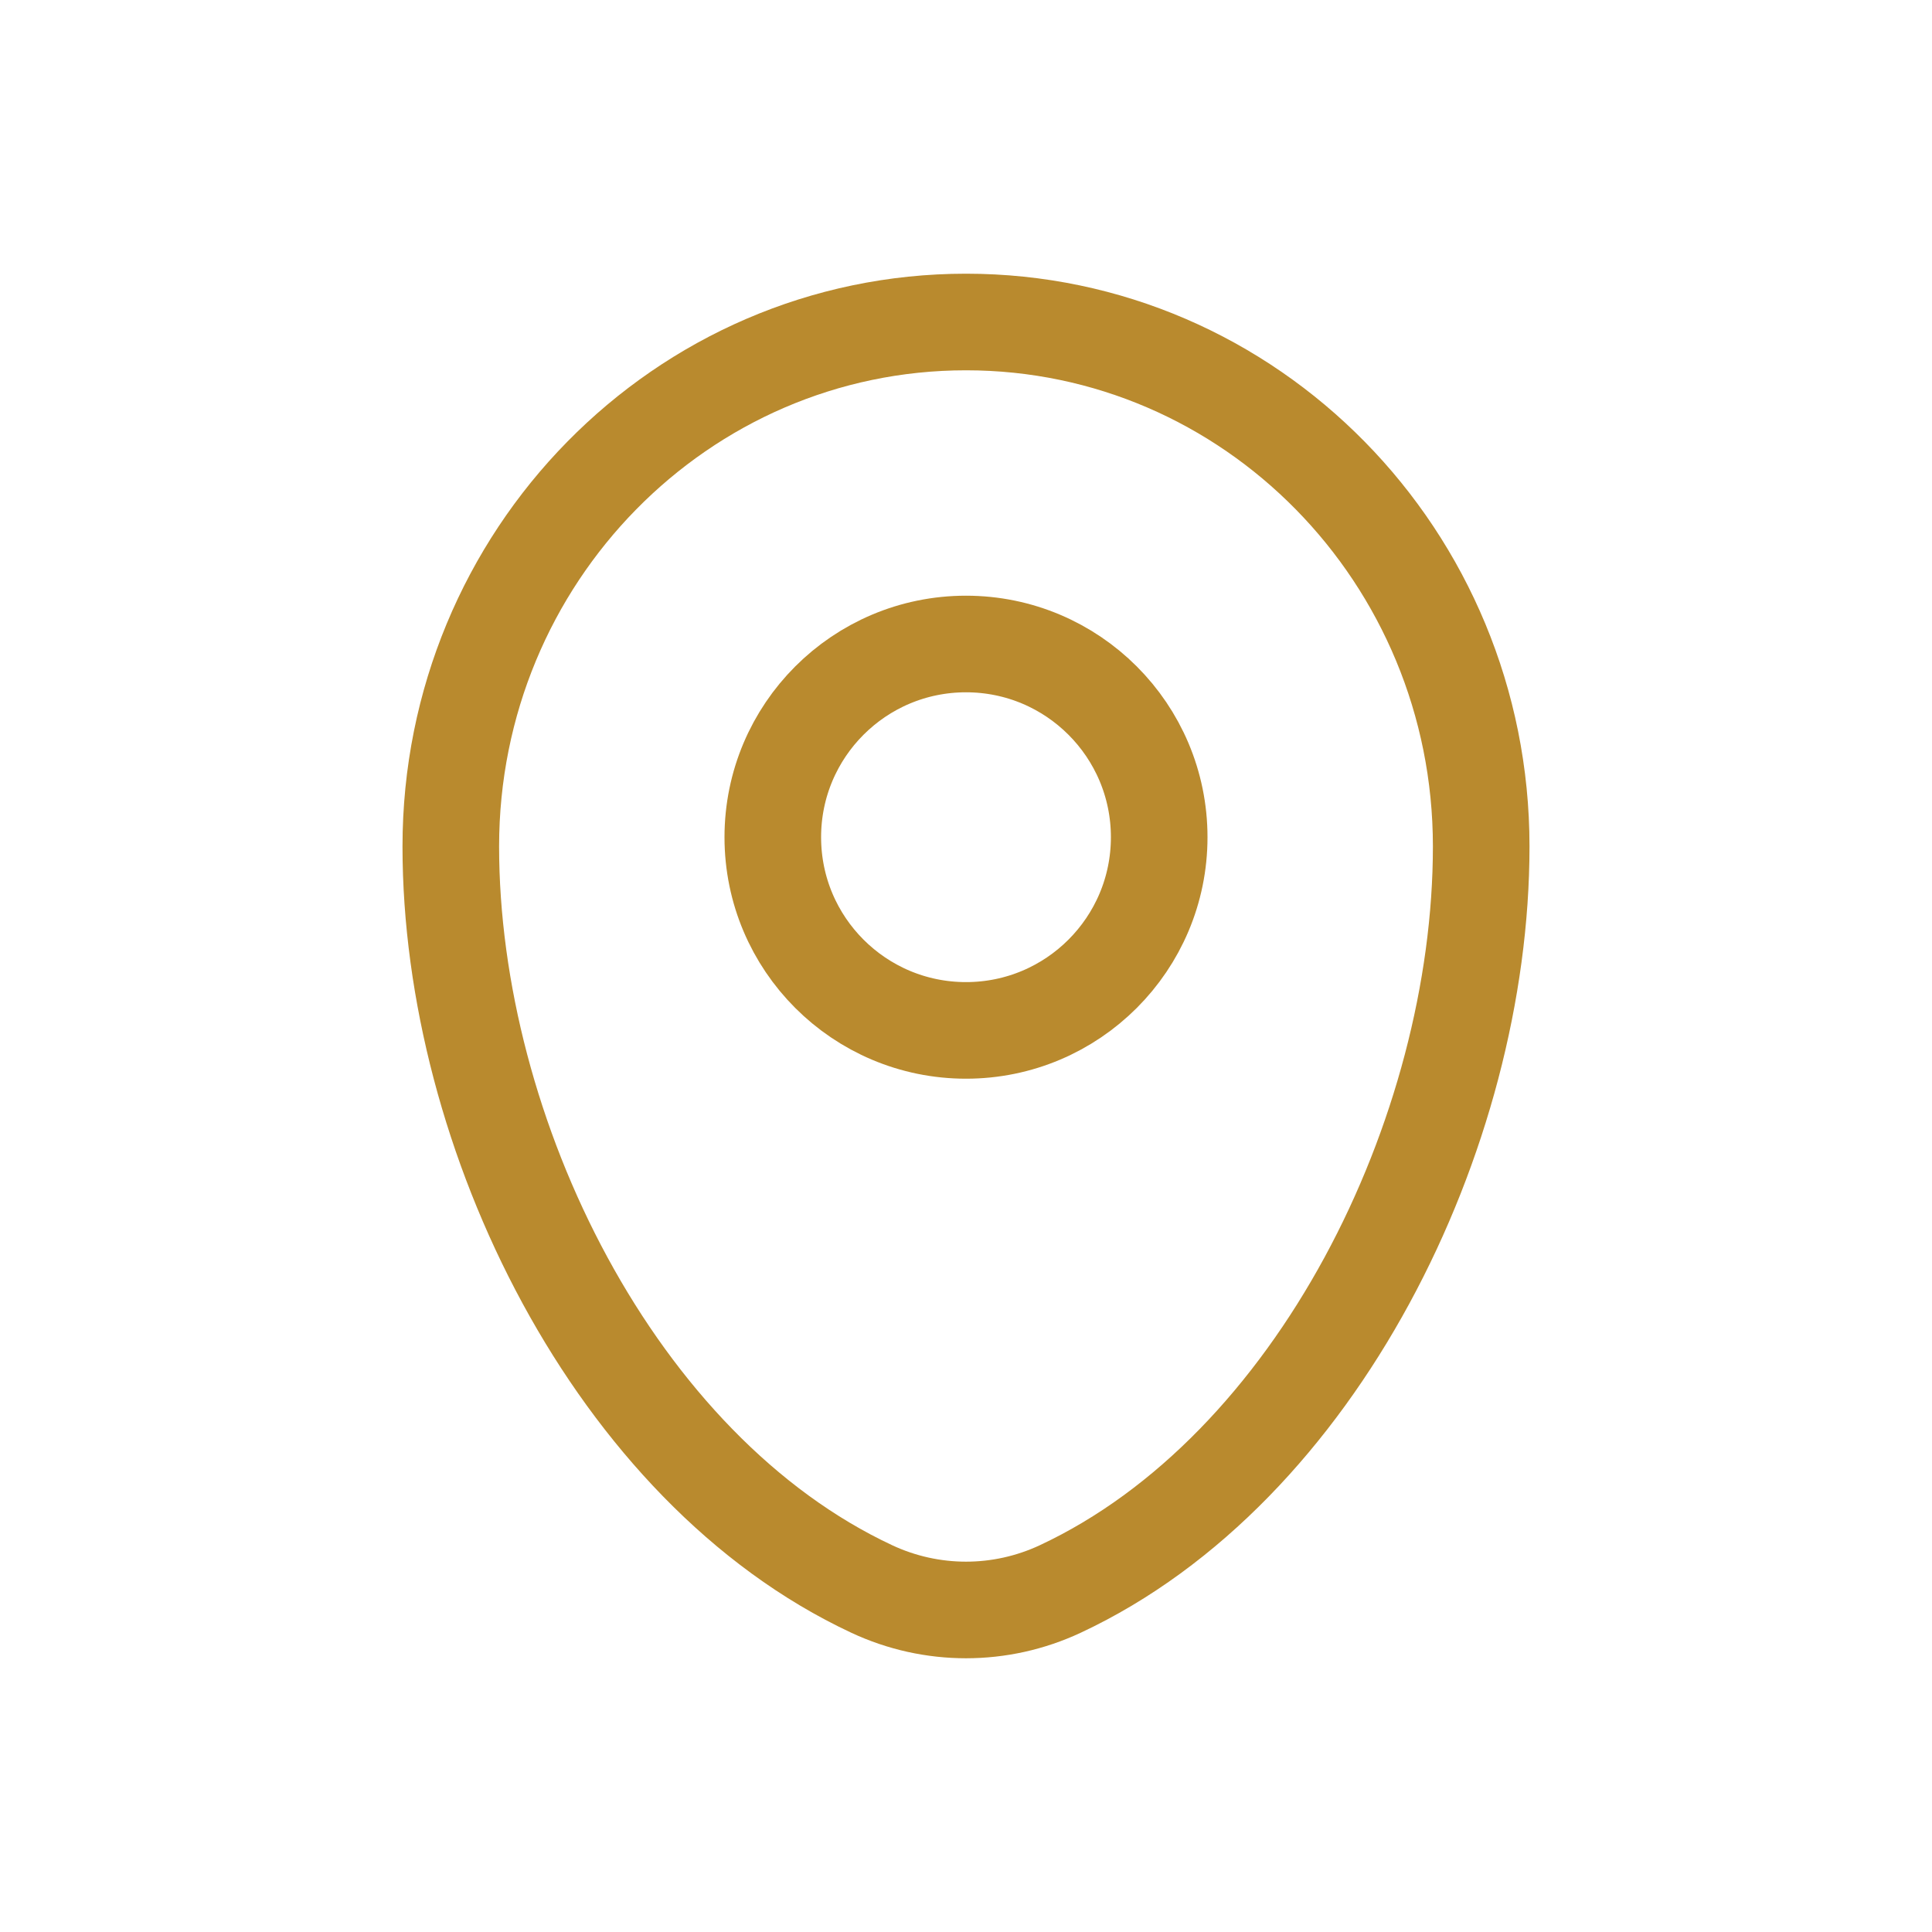 <svg width="30" height="30" viewBox="0 0 30 30" fill="none" xmlns="http://www.w3.org/2000/svg">
<path d="M7 13.143C7 8.646 10.582 5 15 5C19.418 5 23 8.646 23 13.143C23 17.605 20.447 22.812 16.463 24.674C15.534 25.108 14.466 25.108 13.537 24.674C9.553 22.812 7 17.605 7 13.143Z" stroke="#B98A2E" stroke-width="1.5"/>
<circle cx="15" cy="13" r="3" stroke="#B98A2E" stroke-width="1.5"/>
</svg>
